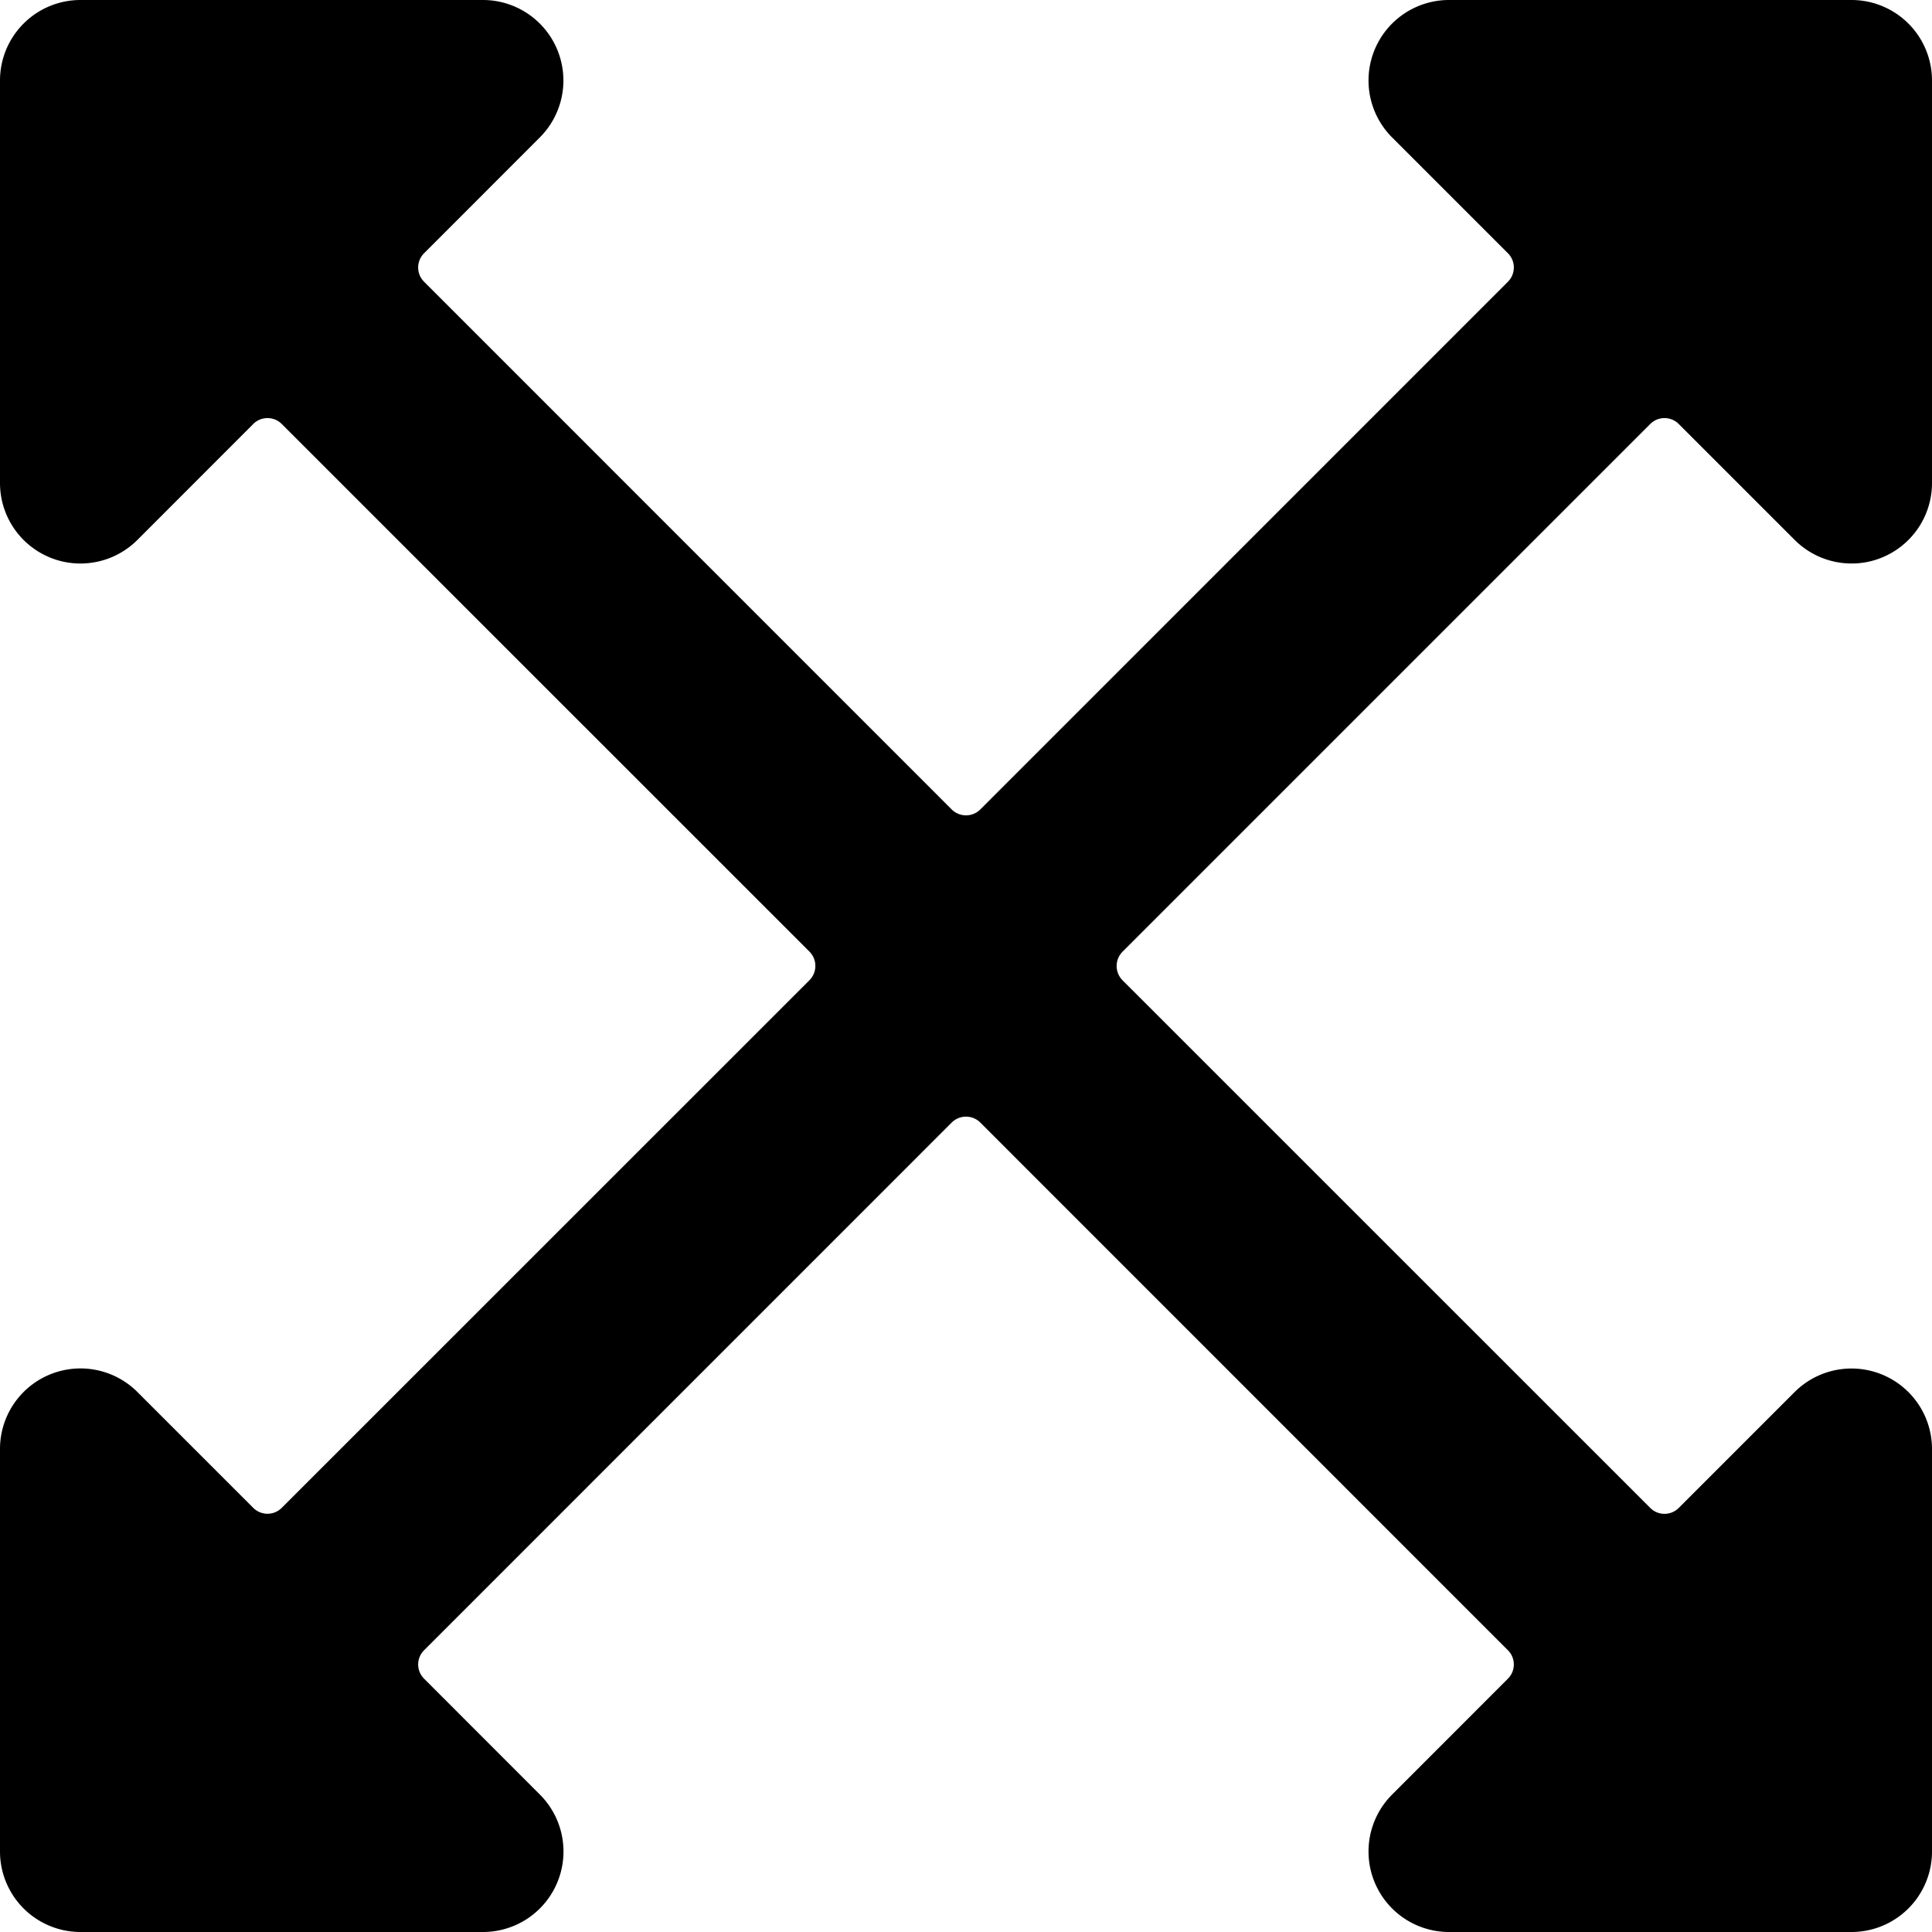 <svg xmlns="http://www.w3.org/2000/svg" viewBox="0 0 24 24"><title>expand-2</title><path d="M20.5,5.267a.25.25,0,0,1,.354,0l1.439,1.439A1,1,0,0,0,23,7a.987.987,0,0,0,.383-.076A1,1,0,0,0,24,6V1a1,1,0,0,0-1-1H18a1,1,0,0,0-.707,1.707l1.439,1.439a.25.25,0,0,1,0,.354l-6.555,6.556a.252.252,0,0,1-.354,0L5.268,3.5a.25.25,0,0,1,0-.354L6.707,1.706A1,1,0,0,0,6,0H1A1,1,0,0,0,0,1V6a1,1,0,0,0,.617.924A.987.987,0,0,0,1,7a1,1,0,0,0,.707-.293L3.146,5.267a.25.25,0,0,1,.354,0l6.556,6.555a.252.252,0,0,1,0,.354L3.5,18.731a.25.25,0,0,1-.354,0L1.707,17.292A1,1,0,0,0,0,18v5a1,1,0,0,0,1,1H6a1,1,0,0,0,.707-1.707l-1.439-1.44a.249.249,0,0,1,0-.353l6.555-6.556a.252.252,0,0,1,.354,0L18.732,20.5a.249.249,0,0,1,0,.353l-1.439,1.44A1,1,0,0,0,18,24h5a1,1,0,0,0,1-1V18a1,1,0,0,0-1.707-.707l-1.439,1.439a.25.25,0,0,1-.354,0l-6.556-6.555a.252.252,0,0,1,0-.354Z"/></svg>